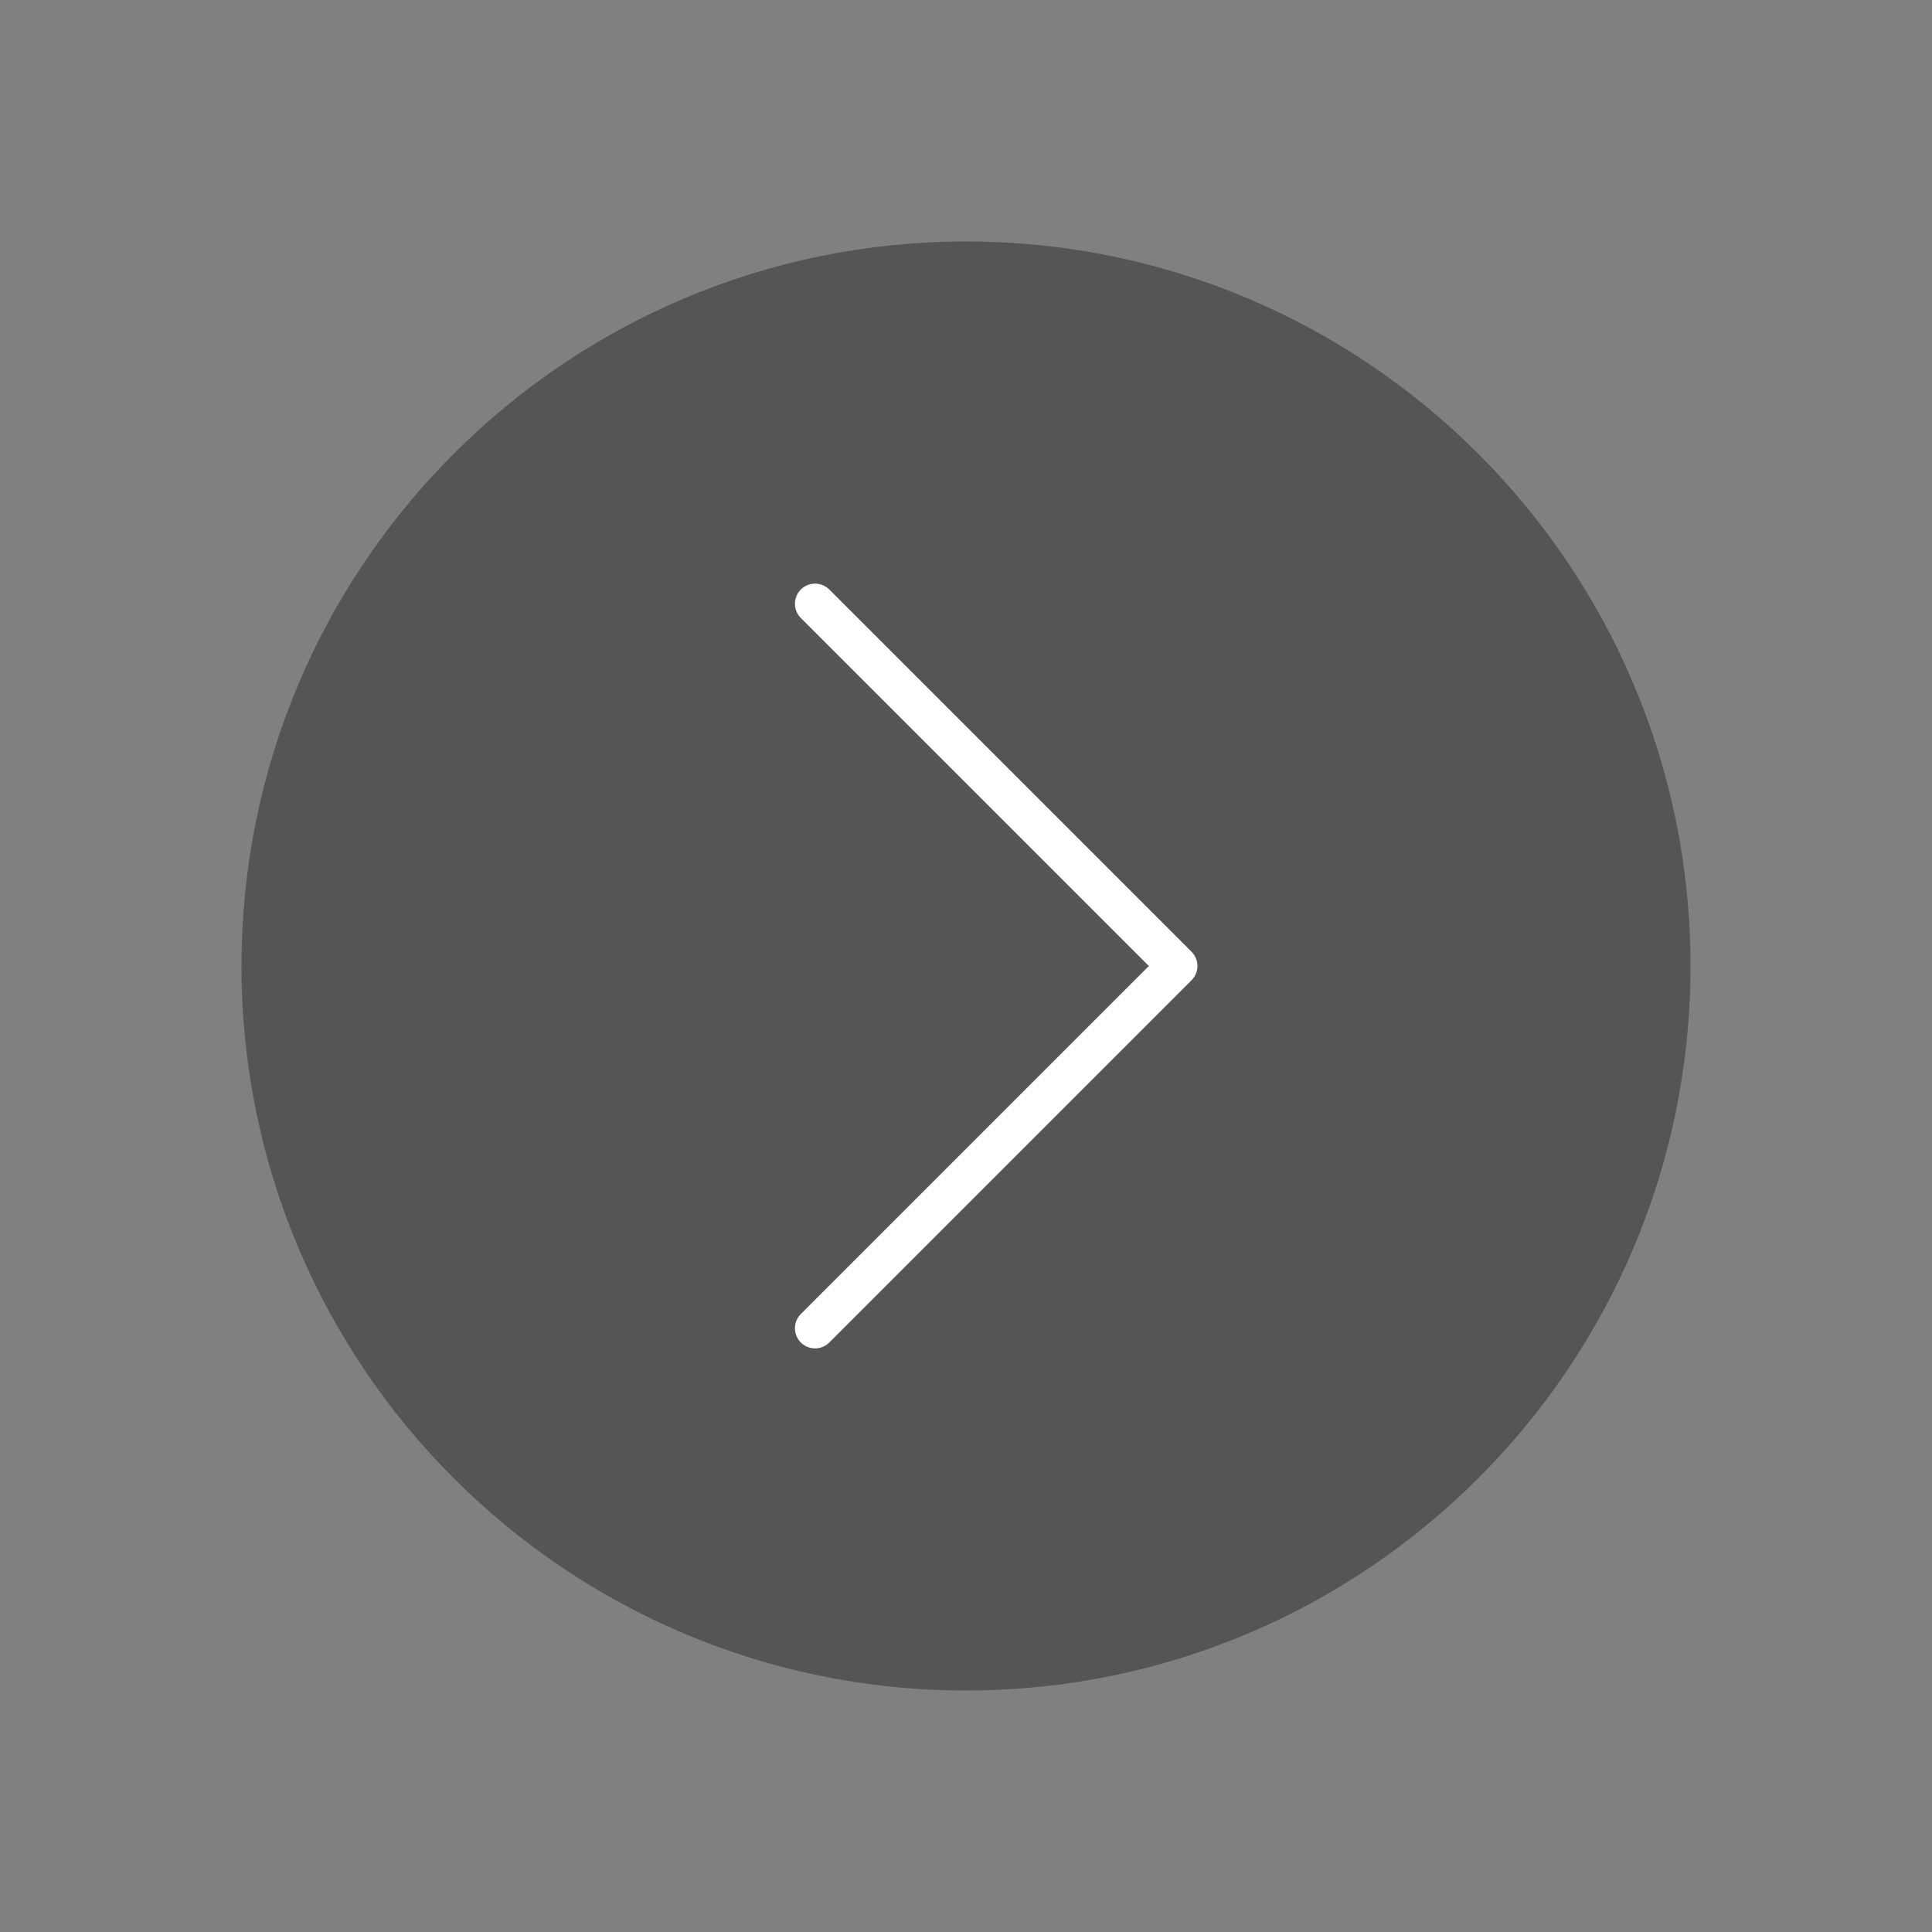 <svg width="48" height="48" viewBox="0 0 48 48" fill="none" xmlns="http://www.w3.org/2000/svg">
<rect x="0" y="0" width="48" height="48" fill="#808080" stroke="none"/>
<path d="M6 24C6 33.938 14.062 42 24 42C33.938 42 42 33.938 42 24C42 14.062 33.938 6 24 6C14.062 6 6 14.062 6 24Z" fill="#3A3A3A" fill-opacity="0.6"/>
<path d="M20.25 33L29.25 24L20.25 15" stroke="white" stroke-linecap="round" stroke-linejoin="round"/>
</svg>

